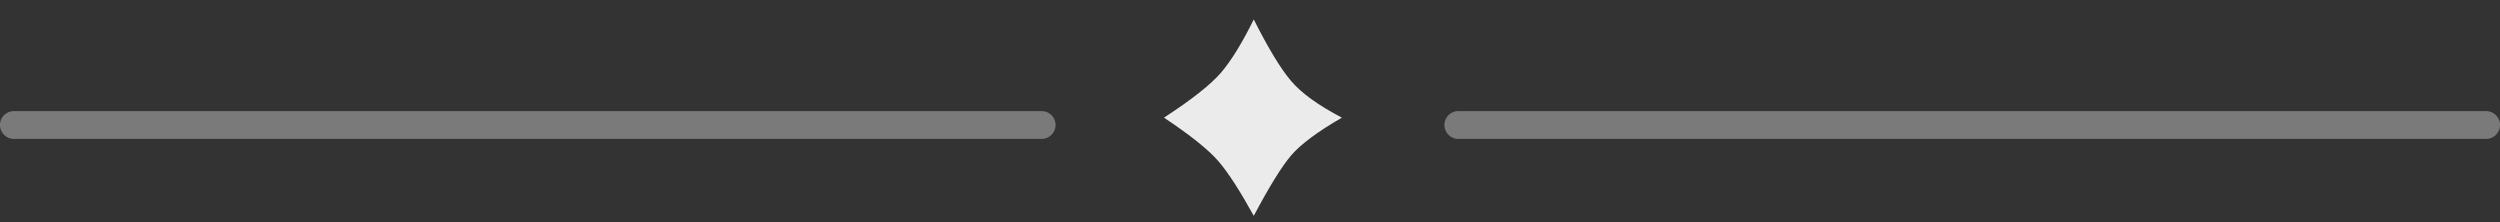 <svg xmlns="http://www.w3.org/2000/svg" width="90" height="8" viewBox="0 0 180 16"><rect x="0" y="0" width="180" height="16" fill="#333333" stroke="none"/><g fill="#FFF" fill-rule="evenodd"><path fill-opacity=".7" d="M1 8h74a1 1 0 0 1 0 2H1a1 1 0 1 1 0-2ZM105 8h74a1 1 0 1 1 0 2h-74a1 1 0 1 1 0-2Z" opacity=".5"/><path fill-rule="nonzero" d="M90.271 1.4c1.044 2.073 1.938 3.549 2.684 4.427.746.878 1.967 1.759 3.66 2.644-1.76 1.018-2.98 1.927-3.66 2.727-.679.8-1.574 2.247-2.684 4.344-.98-1.781-1.82-3.083-2.52-3.906-.699-.822-2.013-1.877-3.943-3.165 2.021-1.318 3.396-2.405 4.125-3.263.728-.858 1.508-2.127 2.338-3.808Z" opacity=".9"/></g></svg>